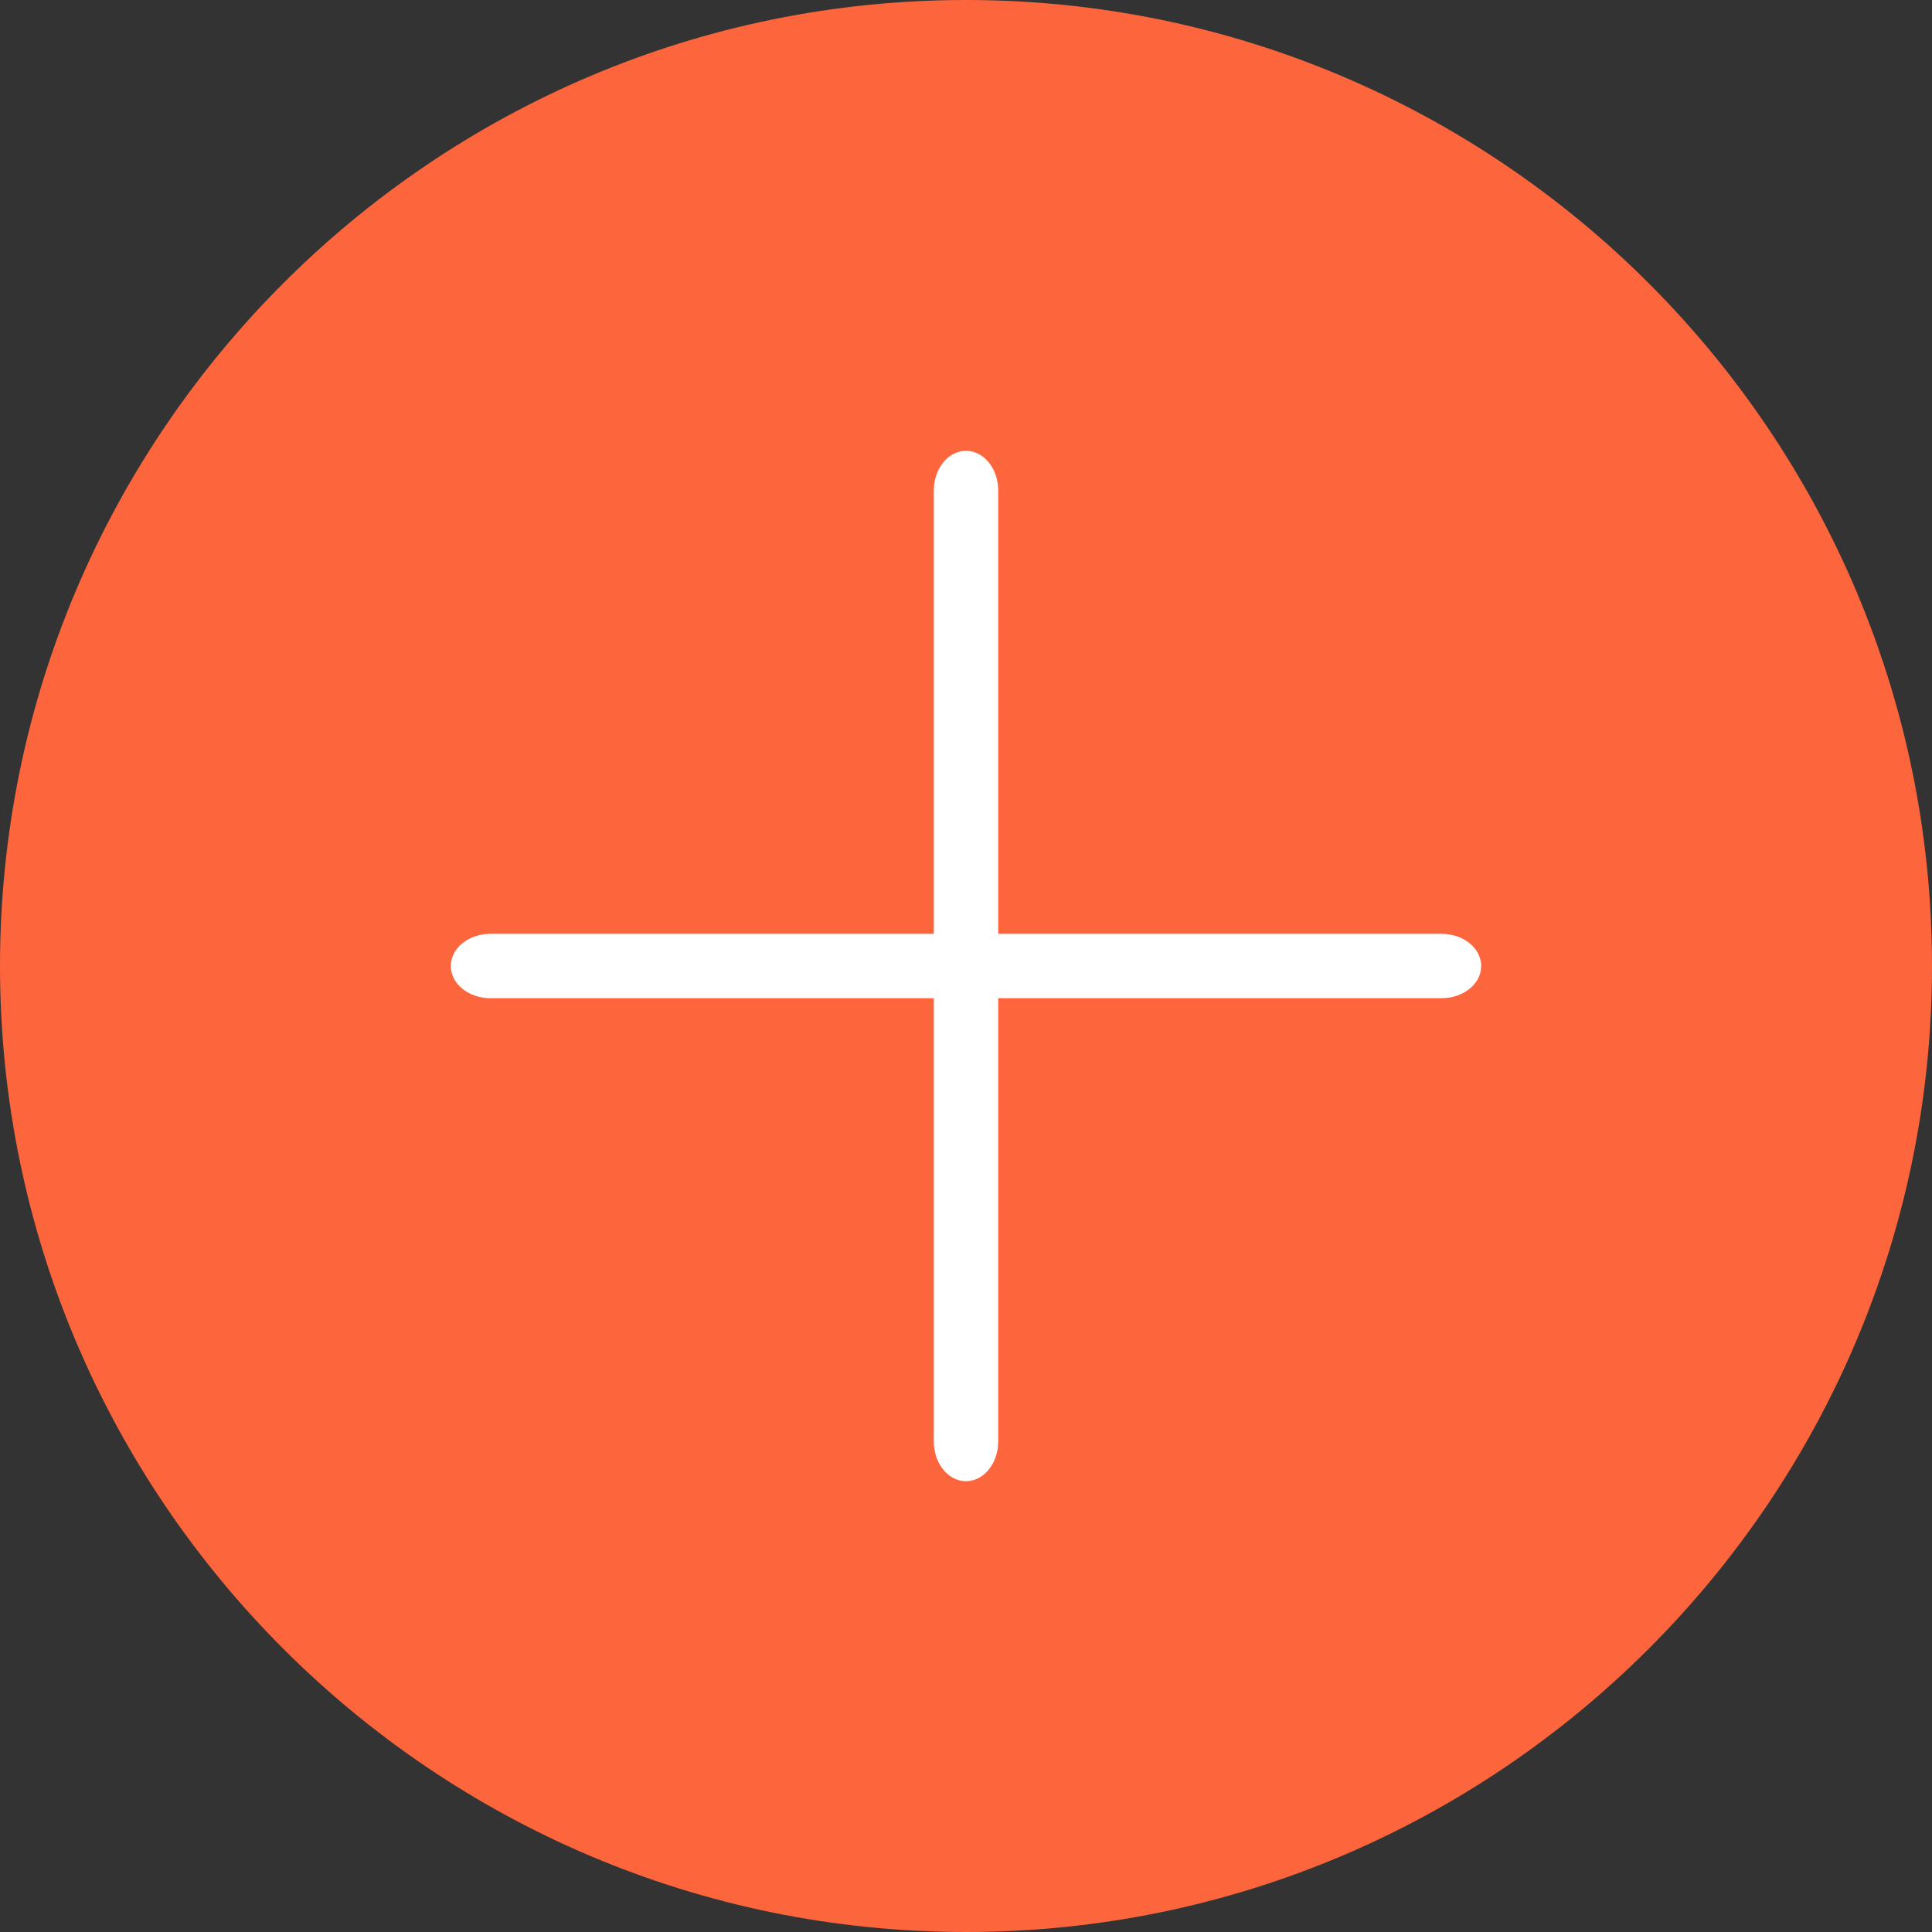 <?xml version="1.0" encoding="UTF-8"?>
<svg viewBox="0 0 60 60" version="1.1" xmlns="http://www.w3.org/2000/svg" xmlns:xlink="http://www.w3.org/1999/xlink">
    <rect x="0" y="0" width="60" height="60" fill="#333333" stroke="none"/>
    <g id="Interface_Icons/floatingButton_60px" stroke="none" stroke-width="1" fill="none" fill-rule="evenodd">
        <path d="M30,60 C13.458,60 0,46.542 0,30 C0,13.458 13.458,0 30,0 C46.542,0 60,13.458 60,30 C60,46.542 46.542,60 30,60 Z" id="Shape" fill="#FD653D" fill-rule="nonzero"></path>
        <path d="M44.769,31 L15.231,31 C14.551,31 14,30.552 14,30 C14,29.448 14.551,29 15.231,29 L44.769,29 C45.449,29 46,29.448 46,30 C46,30.552 45.449,31 44.769,31 Z" id="Shape" fill="#FFFFFF" fill-rule="nonzero"></path>
        <path d="M30,46 C29.448,46 29,45.449 29,44.769 L29,15.231 C29,14.551 29.448,14 30,14 C30.552,14 31,14.551 31,15.231 L31,44.769 C31,45.449 30.552,46 30,46 Z" id="Shape" fill="#FFFFFF" fill-rule="nonzero"></path>
    </g>
</svg>